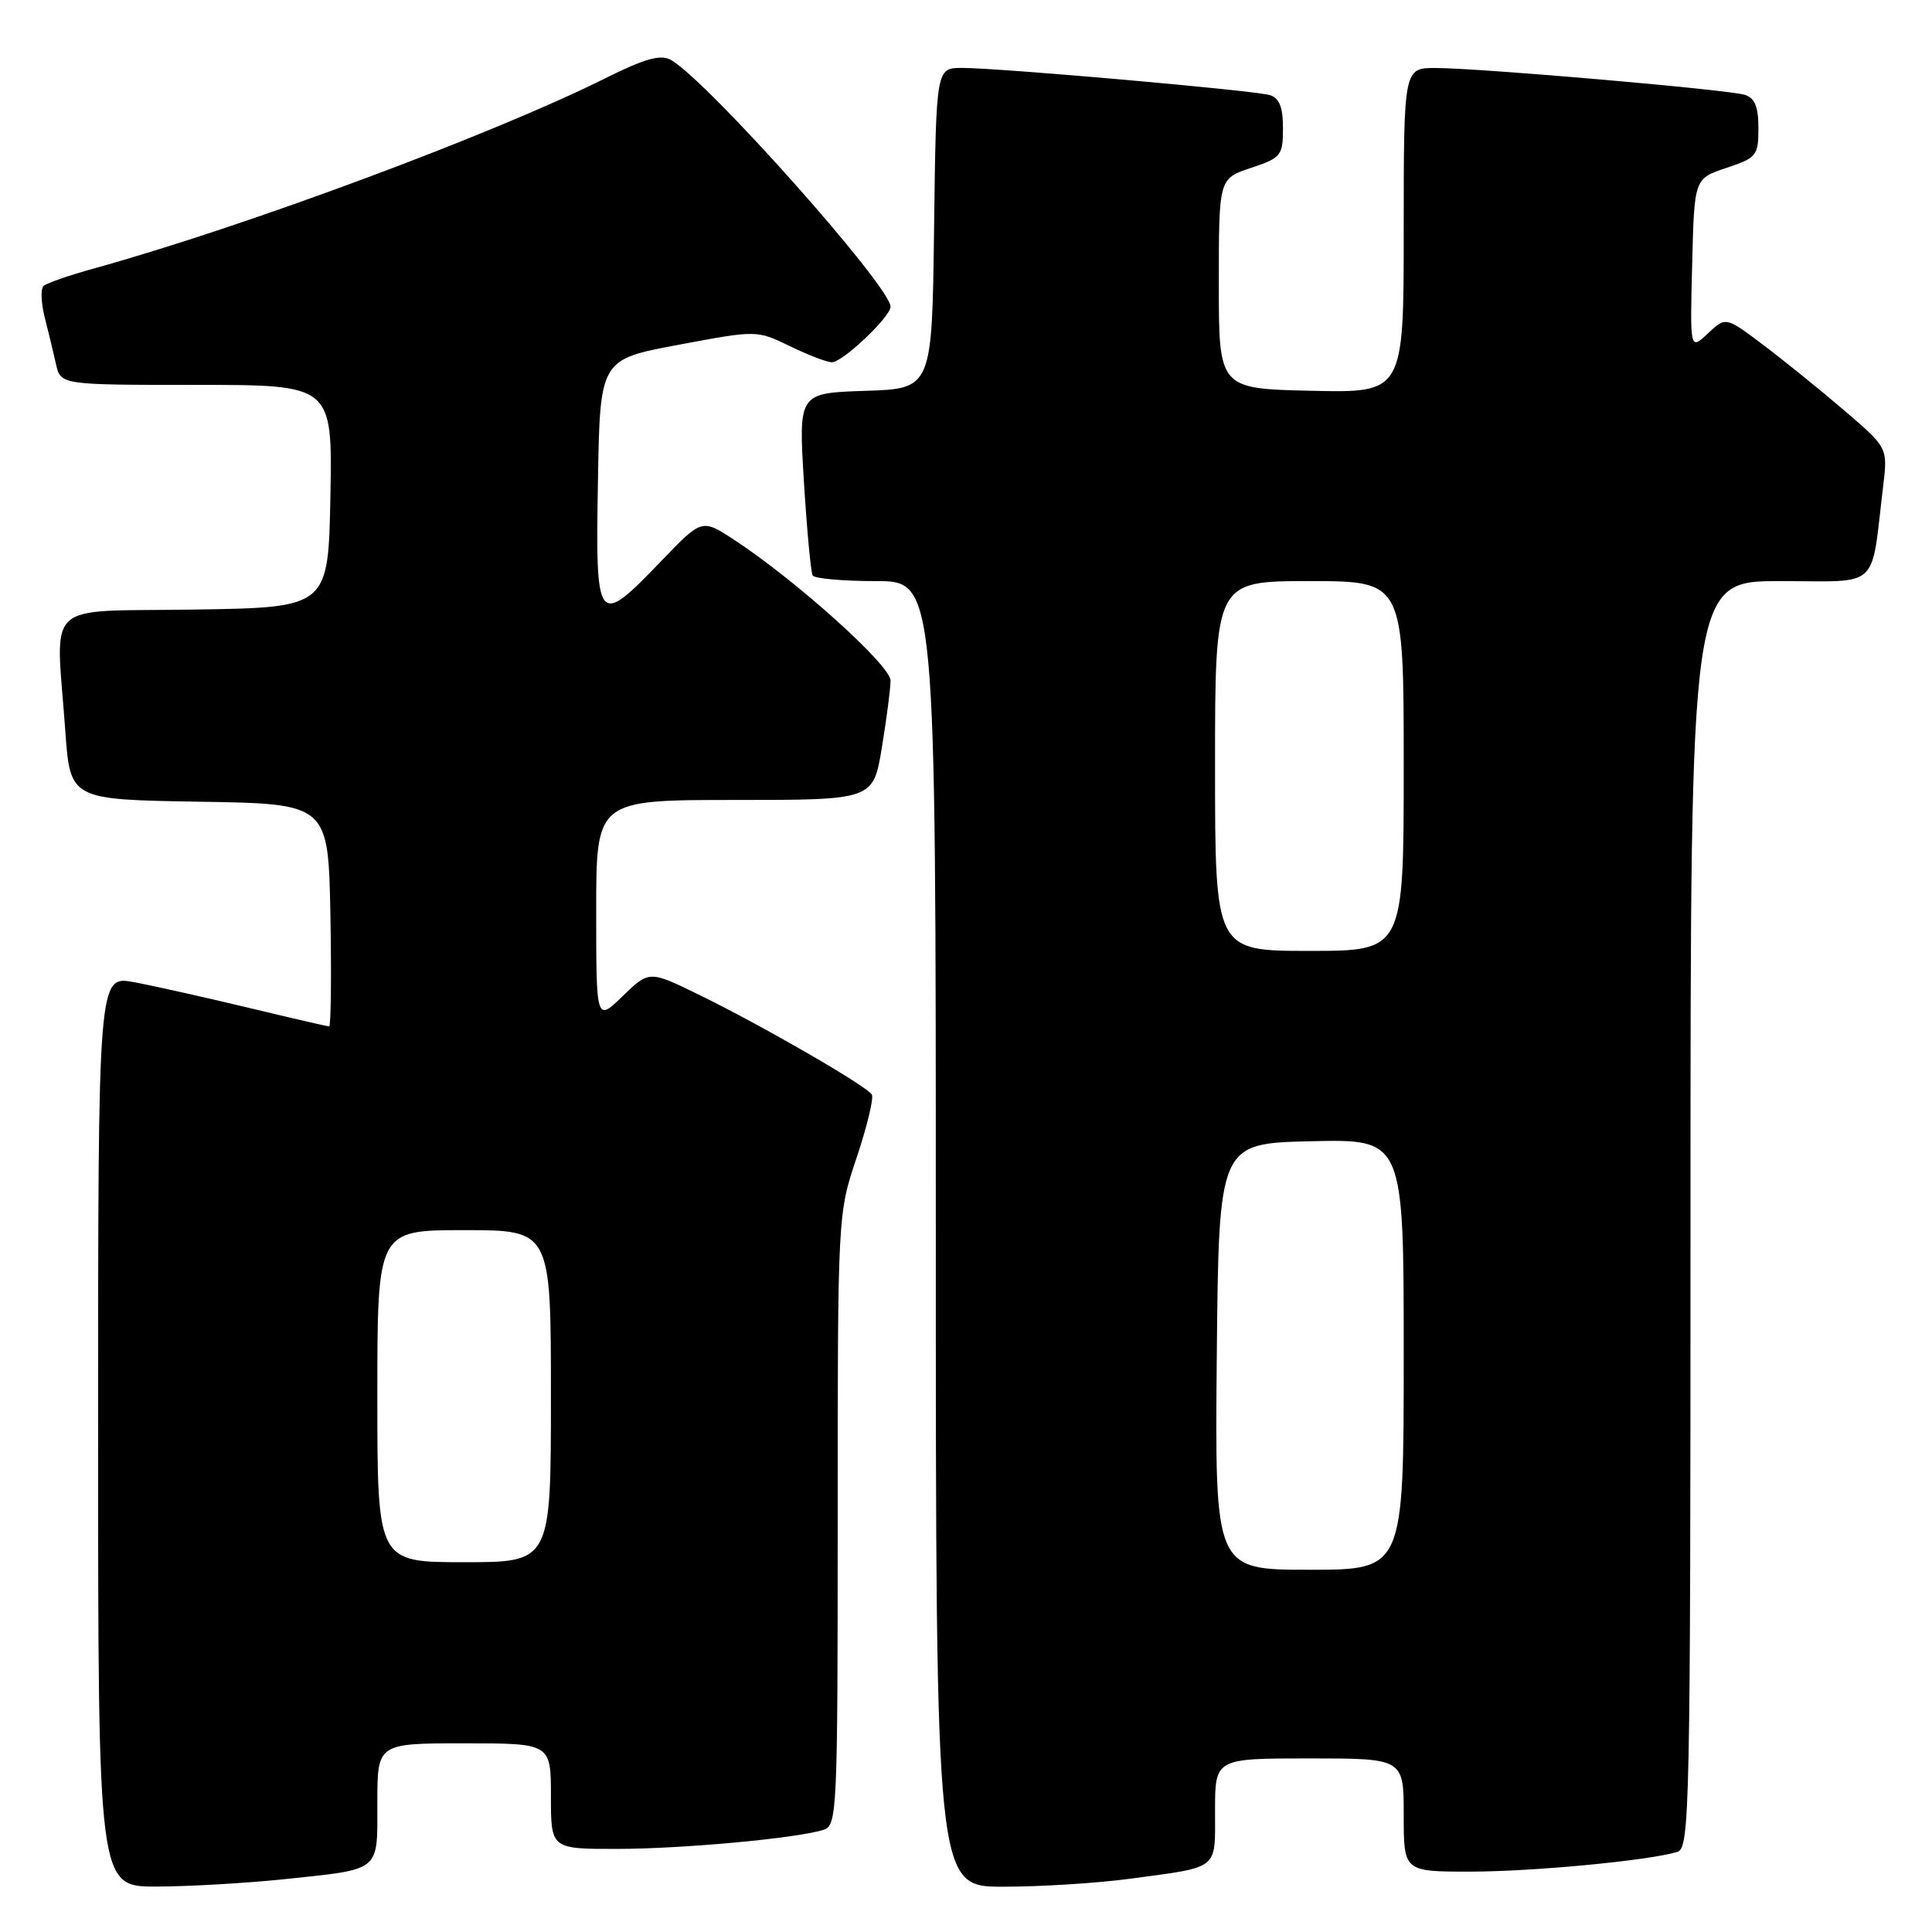<?xml version="1.0" encoding="UTF-8" standalone="no"?>
<!DOCTYPE svg PUBLIC "-//W3C//DTD SVG 1.1//EN" "http://www.w3.org/Graphics/SVG/1.1/DTD/svg11.dtd" >
<svg xmlns="http://www.w3.org/2000/svg" xmlns:xlink="http://www.w3.org/1999/xlink" version="1.1" viewBox="0 0 256 256">
 <g >
 <path fill="currentColor"
d=" M 37.61 249.01 C 50.62 247.63 50.00 248.14 50.00 238.89 C 50.00 231.00 50.00 231.00 61.50 231.00 C 73.00 231.00 73.00 231.00 73.00 238.00 C 73.00 245.00 73.00 245.00 81.75 244.99 C 90.49 244.98 105.56 243.59 109.12 242.46 C 110.92 241.89 111.00 240.16 111.00 201.36 C 111.00 160.85 111.00 160.85 113.52 153.36 C 114.90 149.23 115.80 145.49 115.52 145.03 C 114.81 143.88 100.99 135.90 92.76 131.88 C 86.03 128.58 86.03 128.58 82.51 131.99 C 79.00 135.39 79.00 135.39 79.00 120.70 C 79.00 106.00 79.00 106.00 97.35 106.00 C 115.71 106.00 115.71 106.00 116.85 99.06 C 117.48 95.24 118.00 91.24 118.00 90.17 C 118.00 88.16 105.42 76.85 97.25 71.51 C 93.00 68.73 93.00 68.73 87.59 74.37 C 79.12 83.18 78.90 82.90 79.23 63.82 C 79.50 47.63 79.50 47.63 89.89 45.69 C 100.29 43.74 100.29 43.74 104.67 45.87 C 107.08 47.04 109.58 48.00 110.23 48.00 C 111.66 48.00 118.00 41.99 118.00 40.64 C 118.00 37.94 93.45 10.38 88.84 7.91 C 87.49 7.19 85.36 7.80 80.27 10.34 C 65.44 17.76 32.55 30.00 12.50 35.56 C 9.20 36.47 6.17 37.52 5.77 37.89 C 5.37 38.26 5.44 40.12 5.92 42.03 C 6.41 43.94 7.08 46.74 7.42 48.25 C 8.04 51.00 8.04 51.00 26.05 51.00 C 44.05 51.00 44.05 51.00 43.78 65.75 C 43.50 80.50 43.50 80.50 25.75 80.77 C 5.42 81.09 7.40 79.23 8.65 96.82 C 9.30 105.95 9.30 105.95 26.40 106.23 C 43.50 106.50 43.50 106.50 43.78 121.25 C 43.93 129.36 43.85 136.00 43.61 136.00 C 43.36 136.00 38.51 134.88 32.83 133.51 C 27.15 132.15 20.36 130.63 17.75 130.14 C 13.00 129.26 13.00 129.26 13.00 189.63 C 13.00 250.00 13.00 250.00 20.75 249.98 C 25.01 249.97 32.60 249.53 37.61 249.01 Z  M 149.68 248.95 C 161.69 247.33 161.00 247.88 161.00 239.93 C 161.00 233.00 161.00 233.00 173.50 233.00 C 186.00 233.00 186.00 233.00 186.00 240.50 C 186.00 248.00 186.00 248.00 194.78 248.00 C 203.09 248.00 218.45 246.54 222.25 245.39 C 223.90 244.90 224.00 240.00 224.00 160.93 C 224.00 77.00 224.00 77.00 235.91 77.00 C 249.29 77.00 247.85 78.33 249.53 64.41 C 250.14 59.32 250.14 59.32 244.32 54.34 C 241.12 51.60 236.29 47.70 233.58 45.66 C 228.67 41.96 228.67 41.96 226.30 44.19 C 223.93 46.41 223.93 46.41 224.22 35.04 C 224.50 23.66 224.50 23.66 228.75 22.25 C 232.77 20.91 233.00 20.62 233.00 16.98 C 233.00 14.16 232.52 12.98 231.21 12.57 C 229.05 11.88 196.21 9.03 190.25 9.01 C 186.00 9.00 186.00 9.00 186.00 30.53 C 186.00 52.06 186.00 52.06 173.75 51.78 C 161.50 51.50 161.50 51.50 161.50 37.58 C 161.50 23.67 161.50 23.67 165.75 22.25 C 169.77 20.91 170.00 20.62 170.00 16.98 C 170.00 14.19 169.52 12.99 168.25 12.60 C 166.19 11.98 132.47 9.00 127.47 9.00 C 124.04 9.00 124.04 9.00 123.77 30.25 C 123.50 51.50 123.50 51.50 114.65 51.79 C 105.81 52.08 105.81 52.08 106.52 63.79 C 106.92 70.23 107.44 75.84 107.68 76.25 C 107.92 76.66 111.69 77.00 116.06 77.00 C 124.00 77.00 124.00 77.00 124.00 163.50 C 124.00 250.00 124.00 250.00 132.93 250.00 C 137.84 250.00 145.38 249.53 149.68 248.95 Z  M 50.00 185.00 C 50.00 163.00 50.00 163.00 61.50 163.00 C 73.00 163.00 73.00 163.00 73.00 185.00 C 73.00 207.00 73.00 207.00 61.50 207.00 C 50.00 207.00 50.00 207.00 50.00 185.00 Z  M 161.23 179.75 C 161.50 151.50 161.50 151.50 173.75 151.22 C 186.00 150.94 186.00 150.94 186.00 179.47 C 186.00 208.00 186.00 208.00 173.48 208.00 C 160.97 208.00 160.97 208.00 161.23 179.75 Z  M 161.00 101.50 C 161.00 77.00 161.00 77.00 173.50 77.00 C 186.00 77.00 186.00 77.00 186.00 101.50 C 186.00 126.00 186.00 126.00 173.50 126.00 C 161.00 126.00 161.00 126.00 161.00 101.50 Z "/>
</g>
</svg>